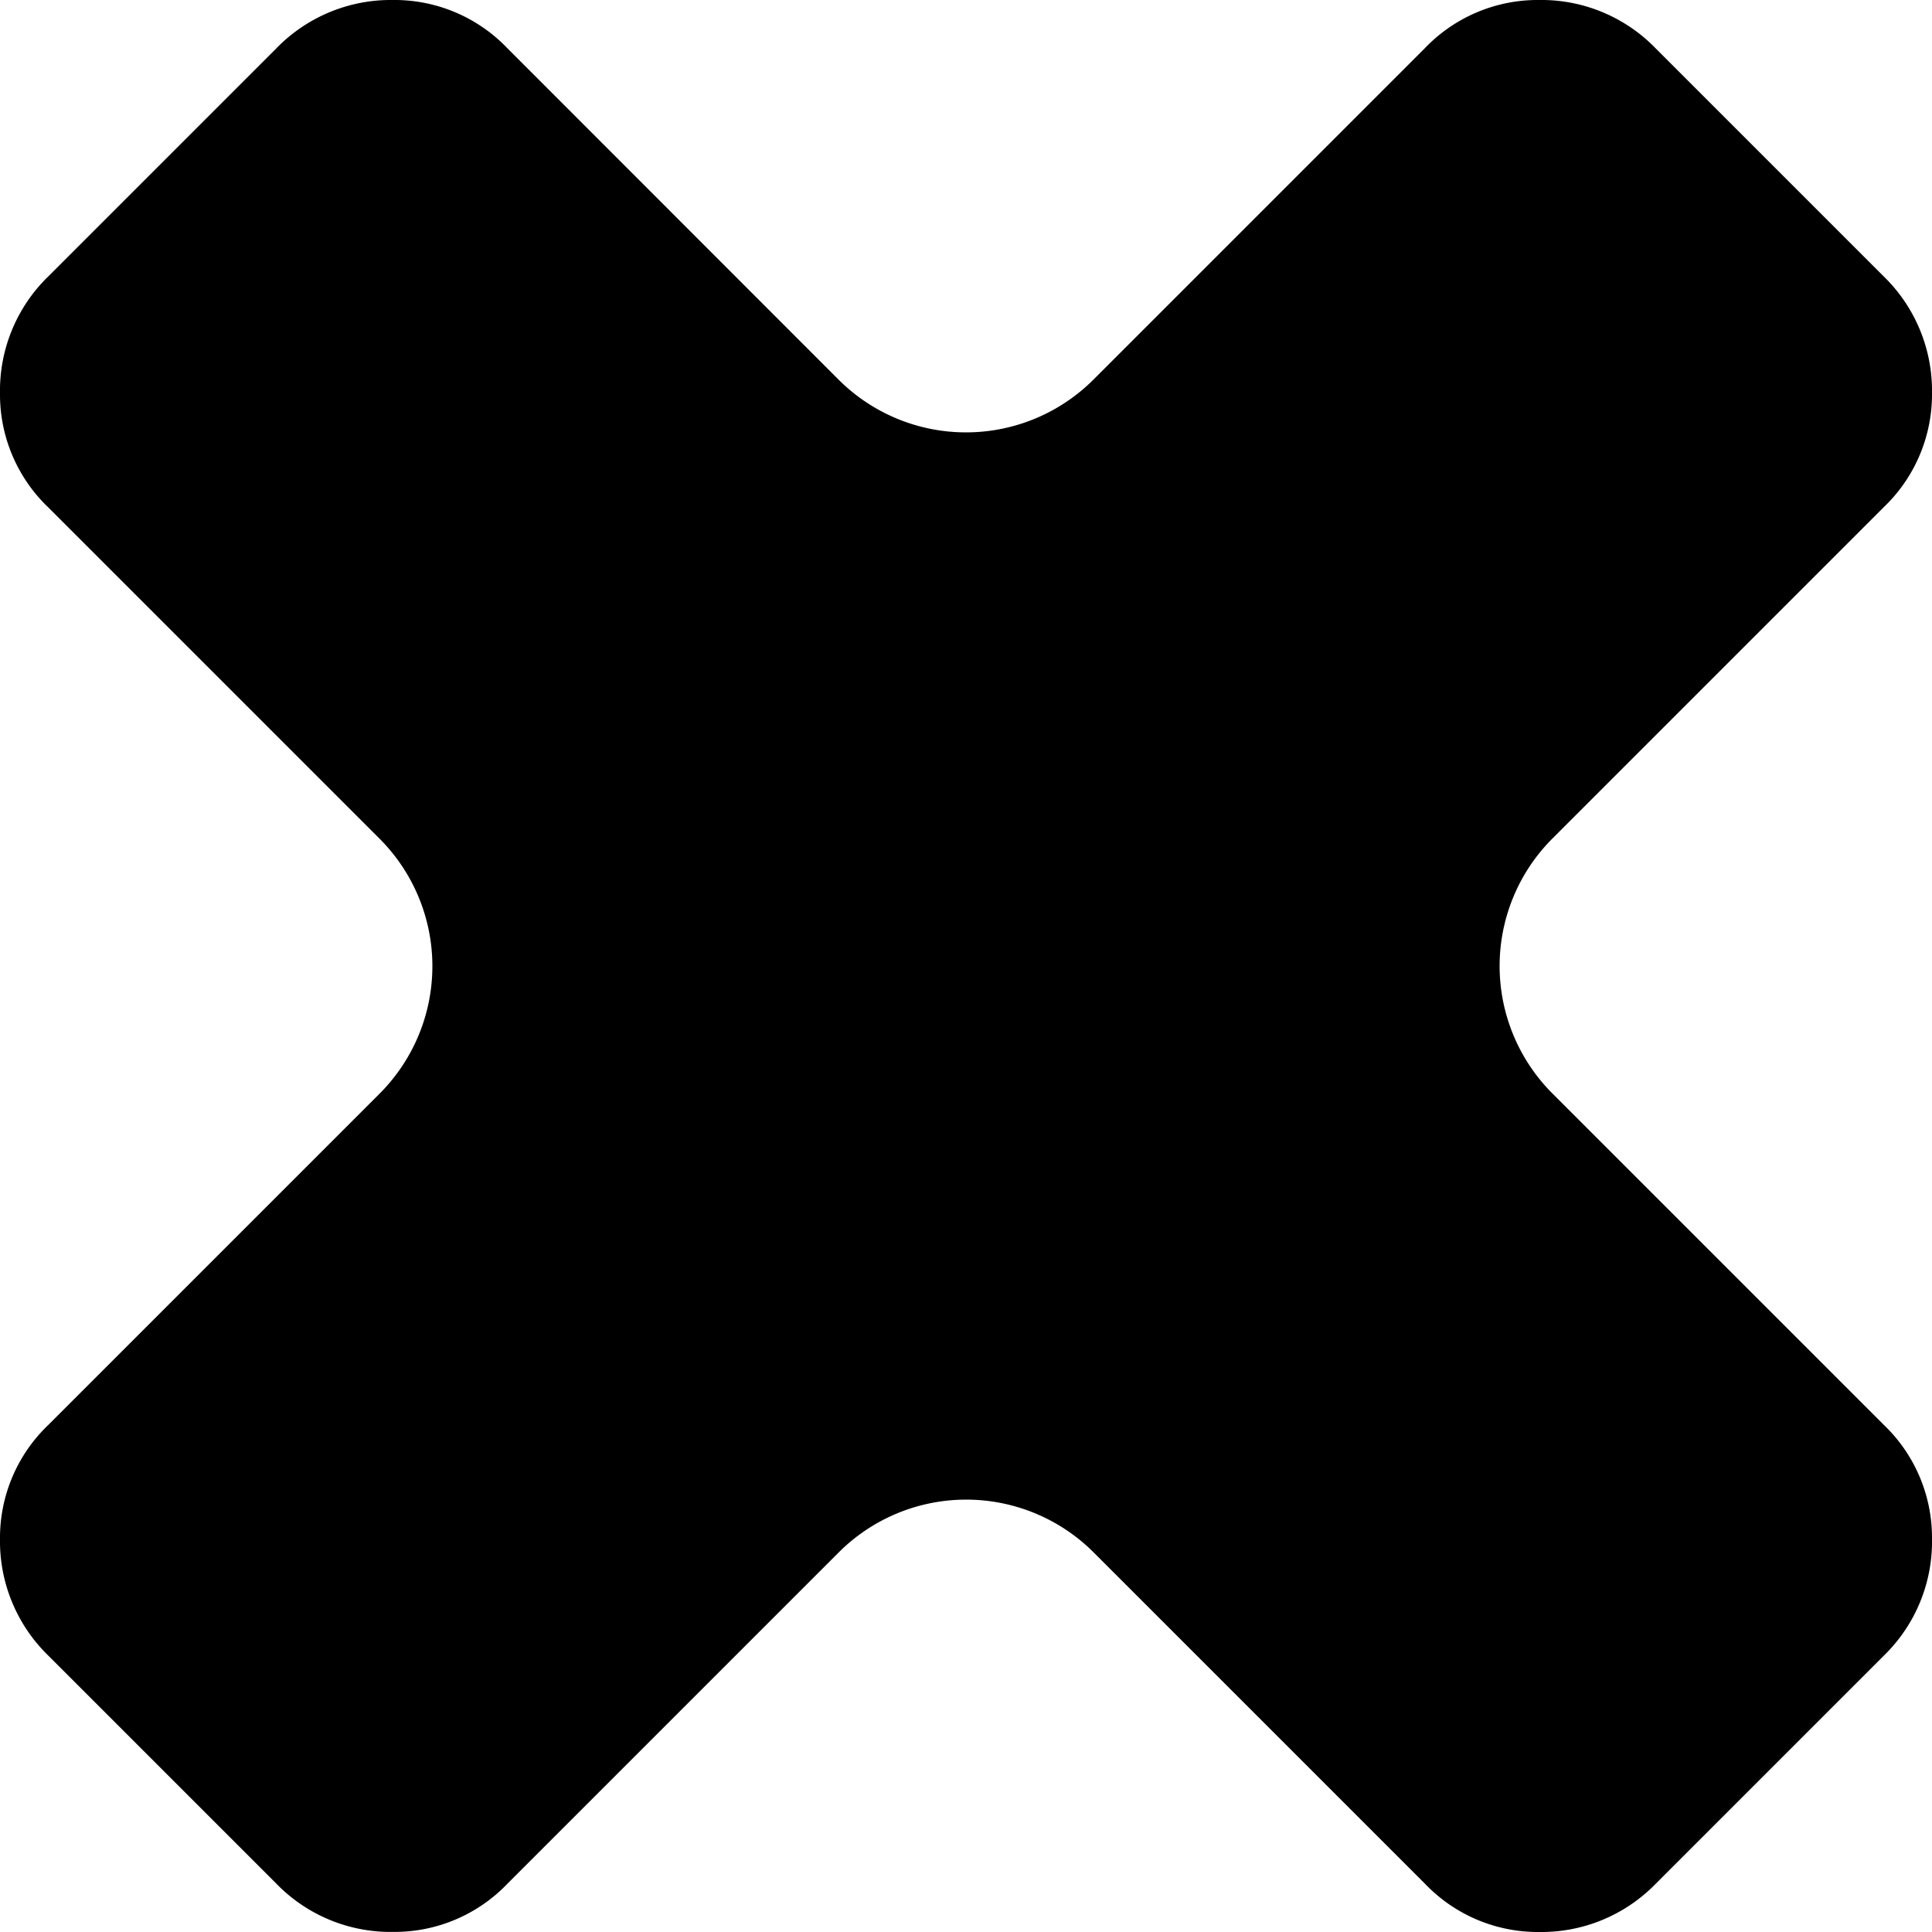 <svg id="eye-able-circle-x" xmlns="http://www.w3.org/2000/svg" width="30" height="30" viewBox="0 0 21.326 21.326">
    <path id="Path"
        d="M21.326,16.986a1.723,1.723,0,0,0-.532-1.258l-3.66-3.66a1.99,1.99,0,0,1,0-2.81l3.66-3.66a1.723,1.723,0,0,0,.532-1.258,1.761,1.761,0,0,0-.532-1.288L18.274.532A1.756,1.756,0,0,0,16.986,0a1.723,1.723,0,0,0-1.258.532l-3.66,3.66a1.99,1.99,0,0,1-2.81,0L5.6.532A1.723,1.723,0,0,0,4.34,0,1.761,1.761,0,0,0,3.052.532L.532,3.052A1.756,1.756,0,0,0,0,4.34,1.723,1.723,0,0,0,.532,5.6l3.66,3.66a1.99,1.99,0,0,1,0,2.81l-3.66,3.66A1.723,1.723,0,0,0,0,16.986a1.761,1.761,0,0,0,.532,1.288l2.519,2.519a1.756,1.756,0,0,0,1.288.532A1.723,1.723,0,0,0,5.6,20.794l3.66-3.66a1.99,1.99,0,0,1,2.81,0l3.66,3.66a1.723,1.723,0,0,0,1.258.532,1.761,1.761,0,0,0,1.288-.532l2.519-2.519A1.756,1.756,0,0,0,21.326,16.986Z"
        transform="translate(0 0)" />
</svg>
